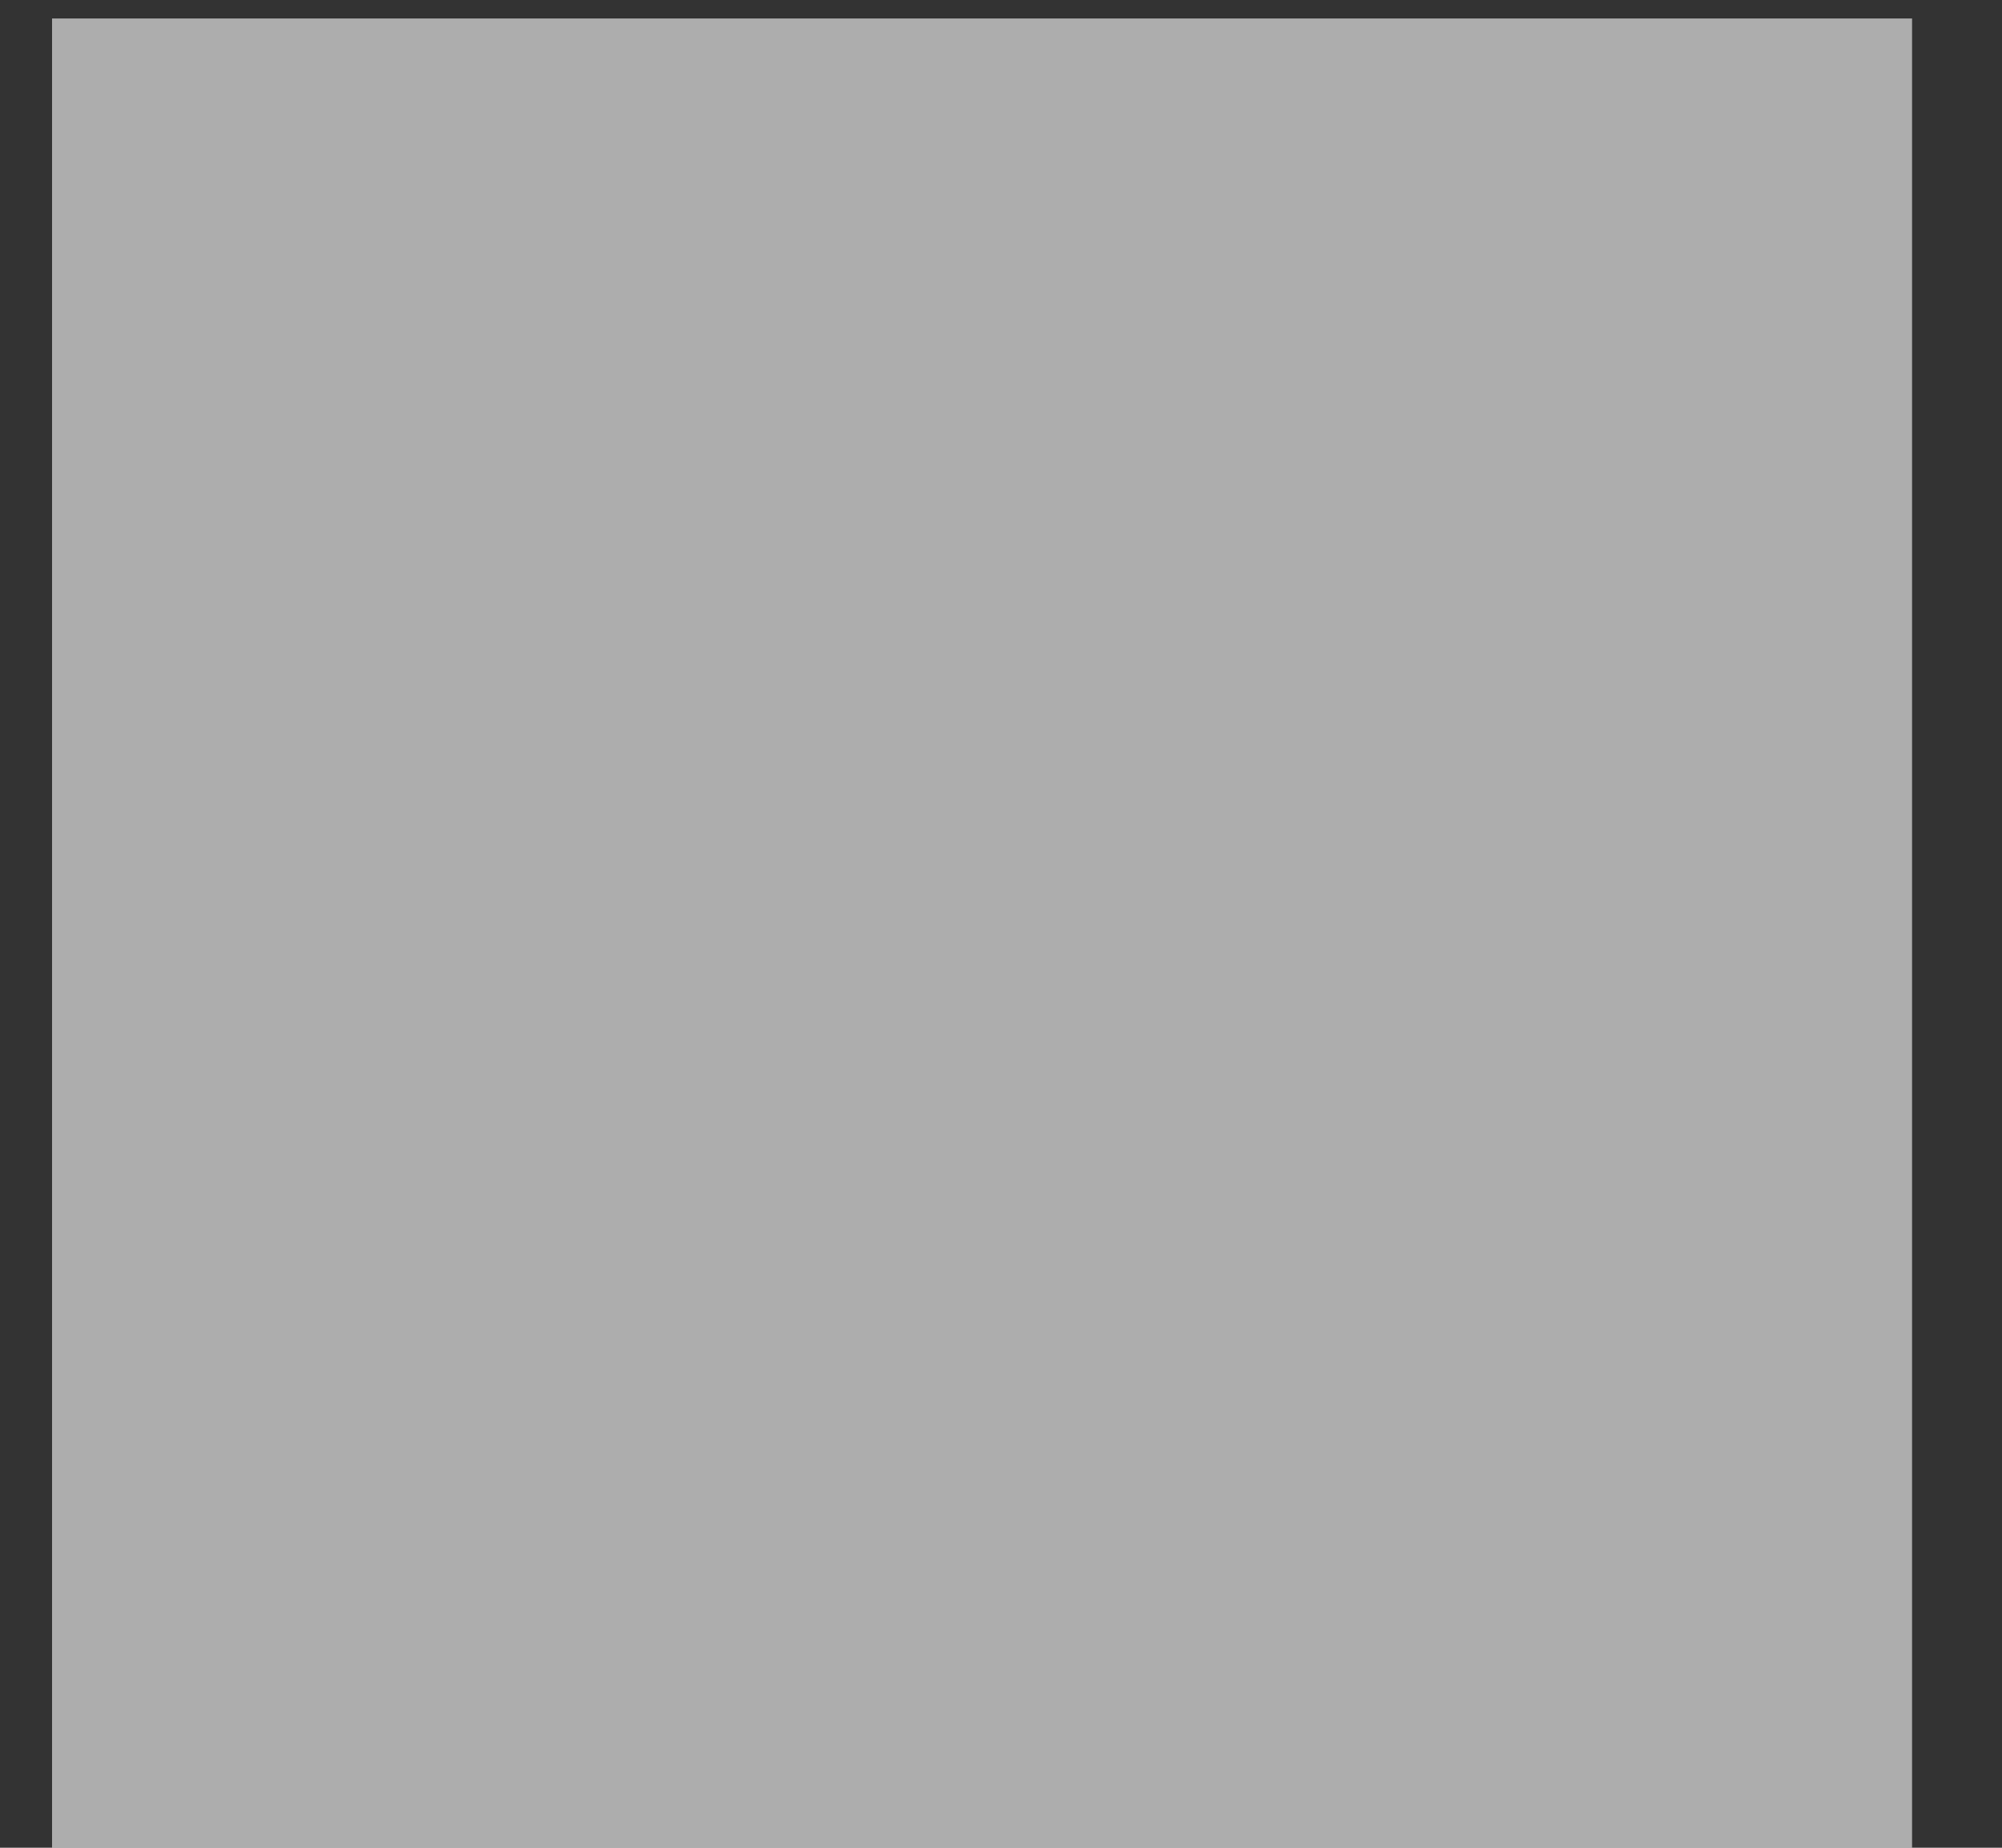 <svg width="13" height="12" viewBox="0 0 13 12" fill="none" xmlns="http://www.w3.org/2000/svg">
<rect x="0" y="0" width="13" height="12" fill="#333333" stroke="none"/>
<path d="M0.338 0.12H12.416V12H0.338V0.12Z" fill="white" fill-opacity="0.6"/>
</svg>
